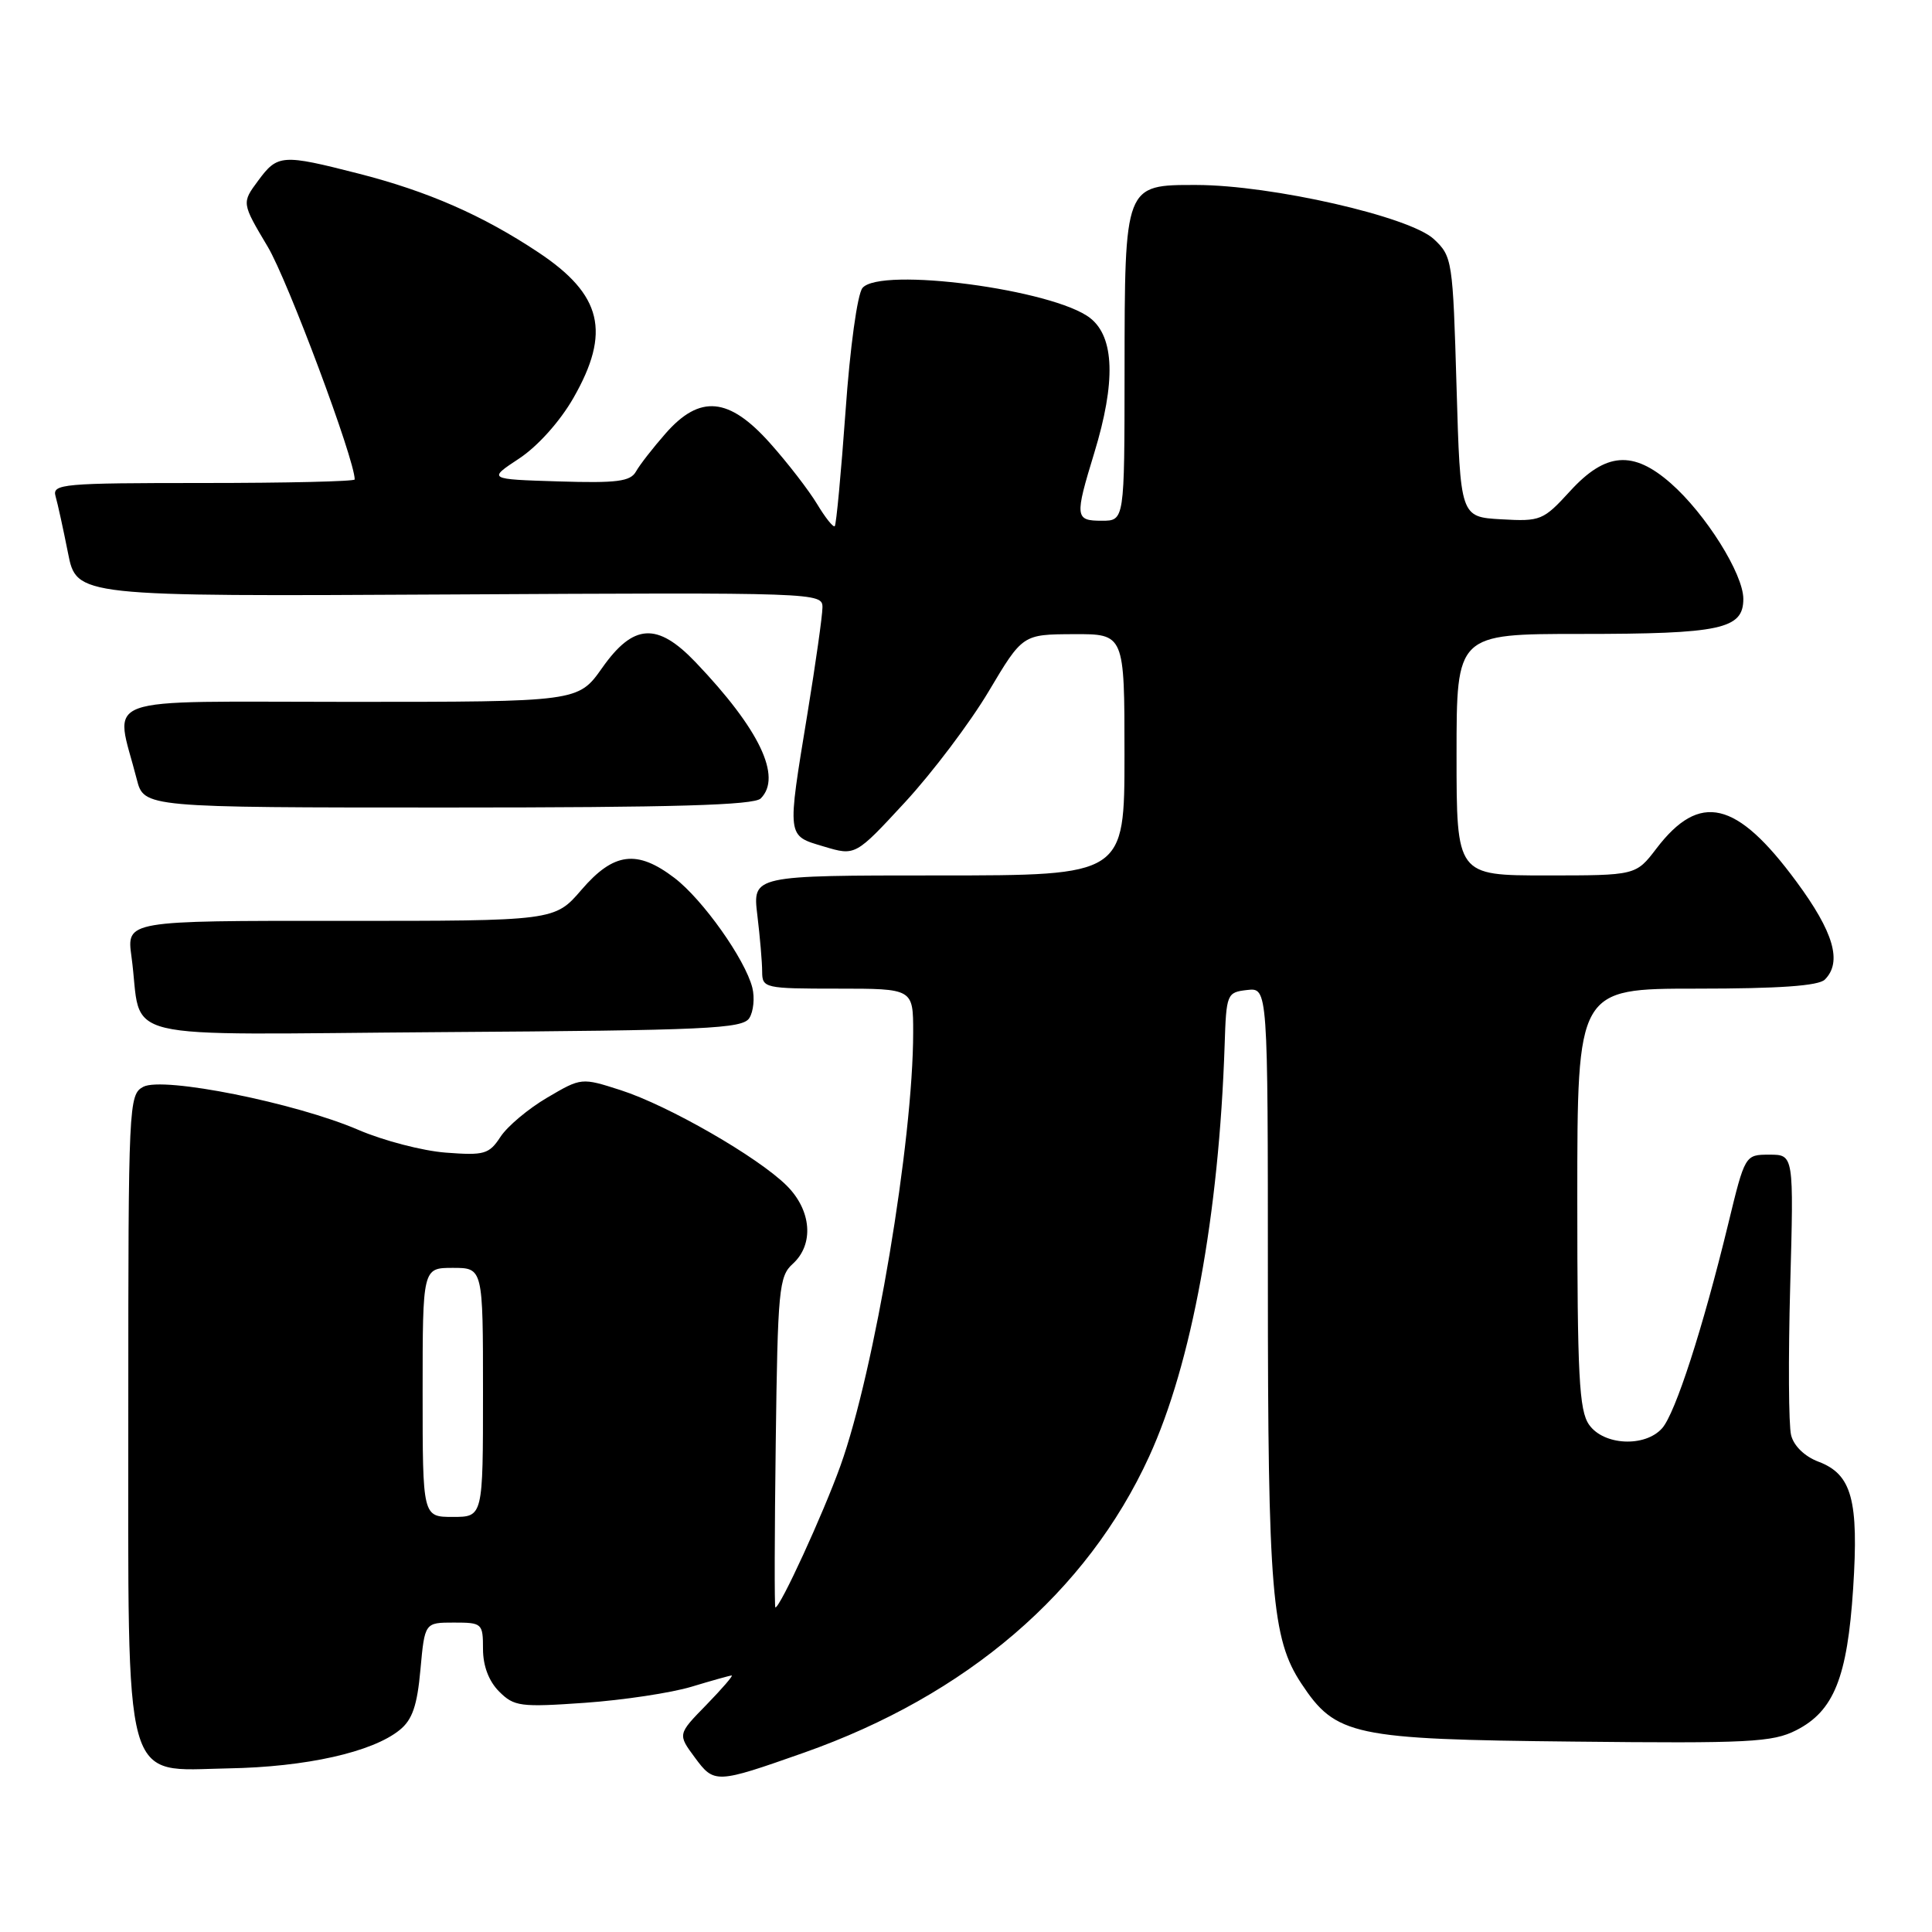 <?xml version="1.0" encoding="UTF-8" standalone="no"?>
<!DOCTYPE svg PUBLIC "-//W3C//DTD SVG 1.1//EN" "http://www.w3.org/Graphics/SVG/1.1/DTD/svg11.dtd" >
<svg xmlns="http://www.w3.org/2000/svg" xmlns:xlink="http://www.w3.org/1999/xlink" version="1.1" viewBox="0 0 256 256">
 <g >
 <path fill="currentColor"
d=" M 106.50 232.25 C 128.09 224.64 144.03 210.98 152.26 193.01 C 157.90 180.71 161.52 160.97 162.27 138.50 C 162.49 131.67 162.57 131.49 165.25 131.18 C 168.00 130.87 168.00 130.87 168.00 169.80 C 168.00 210.96 168.52 217.16 172.43 223.07 C 177.01 229.99 179.22 230.47 208.50 230.77 C 231.75 231.02 234.87 230.86 238.00 229.27 C 242.99 226.74 244.78 222.29 245.55 210.50 C 246.31 198.76 245.38 195.35 240.95 193.68 C 239.13 192.99 237.68 191.59 237.33 190.16 C 237.00 188.86 236.95 179.97 237.21 170.40 C 237.69 153.00 237.69 153.00 234.46 153.00 C 231.22 153.00 231.22 153.00 228.98 162.25 C 225.63 176.03 221.99 187.28 220.24 189.25 C 217.98 191.80 212.49 191.54 210.56 188.78 C 209.24 186.90 209.00 182.30 209.00 158.78 C 209.00 131.00 209.00 131.00 224.80 131.00 C 235.76 131.00 240.97 130.63 241.80 129.80 C 244.13 127.47 242.98 123.51 238.02 116.80 C 230.10 106.05 225.22 104.91 219.48 112.44 C 216.76 116.00 216.76 116.00 204.88 116.00 C 193.00 116.00 193.00 116.00 193.00 100.00 C 193.00 84.00 193.00 84.00 209.43 84.00 C 228.02 84.00 231.00 83.36 231.00 79.36 C 231.00 76.05 226.01 68.09 221.38 64.03 C 216.39 59.65 212.75 59.93 208.06 65.06 C 204.49 68.96 204.15 69.11 198.92 68.81 C 193.50 68.50 193.50 68.50 193.00 51.27 C 192.51 34.49 192.44 33.98 190.00 31.69 C 186.83 28.71 168.52 24.53 158.54 24.51 C 148.99 24.50 149.03 24.38 149.01 49.25 C 149.00 69.00 149.00 69.00 146.00 69.00 C 142.44 69.00 142.39 68.54 145.00 60.00 C 147.86 50.63 147.68 44.68 144.46 42.15 C 139.64 38.36 116.64 35.32 114.28 38.16 C 113.61 38.98 112.63 46.04 112.04 54.47 C 111.45 62.66 110.81 69.52 110.61 69.72 C 110.41 69.92 109.36 68.60 108.27 66.79 C 107.18 64.98 104.39 61.36 102.06 58.75 C 96.60 52.61 92.74 52.25 88.19 57.44 C 86.53 59.33 84.76 61.60 84.27 62.48 C 83.53 63.80 81.76 64.03 74.00 63.79 C 64.63 63.50 64.63 63.50 68.80 60.75 C 71.25 59.13 74.20 55.84 75.97 52.75 C 80.98 44.01 79.79 39.05 71.32 33.43 C 63.93 28.52 56.69 25.35 47.50 23.00 C 37.37 20.41 36.78 20.45 34.20 23.95 C 32.02 26.89 32.02 26.89 35.48 32.70 C 38.13 37.15 47.00 60.88 47.00 63.53 C 47.00 63.79 37.97 64.00 26.93 64.00 C 8.30 64.00 6.90 64.12 7.36 65.75 C 7.64 66.71 8.38 70.10 9.01 73.27 C 10.15 79.04 10.15 79.04 59.57 78.77 C 108.43 78.50 109.00 78.52 108.98 80.50 C 108.97 81.60 108.08 87.90 107.00 94.50 C 104.27 111.15 104.22 110.69 109.17 112.17 C 113.34 113.42 113.34 113.42 119.92 106.30 C 123.54 102.38 128.53 95.77 131.00 91.62 C 135.50 84.06 135.50 84.06 142.25 84.03 C 149.00 84.00 149.00 84.00 149.00 100.00 C 149.00 116.00 149.00 116.00 124.36 116.00 C 99.72 116.00 99.72 116.00 100.35 121.25 C 100.70 124.14 100.99 127.51 100.99 128.75 C 101.00 130.93 101.30 131.00 111.00 131.00 C 121.00 131.00 121.00 131.00 121.00 136.78 C 121.00 151.13 115.88 181.65 111.36 194.23 C 109.06 200.63 103.38 213.00 102.74 213.00 C 102.61 213.00 102.63 203.16 102.79 191.12 C 103.05 170.85 103.22 169.11 105.04 167.47 C 107.89 164.89 107.54 160.39 104.25 157.11 C 100.45 153.32 88.56 146.49 82.27 144.46 C 77.04 142.78 77.04 142.78 72.51 145.44 C 70.02 146.90 67.24 149.23 66.32 150.63 C 64.81 152.94 64.18 153.12 59.08 152.73 C 56.01 152.50 50.80 151.14 47.50 149.72 C 39.20 146.14 21.59 142.61 18.98 144.01 C 17.06 145.04 17.00 146.25 17.00 186.29 C 17.00 237.71 16.14 234.58 30.24 234.32 C 40.56 234.14 49.33 232.17 52.95 229.24 C 54.64 227.88 55.28 226.01 55.71 221.23 C 56.28 215.00 56.28 215.00 60.14 215.00 C 63.88 215.00 64.00 215.10 64.00 218.50 C 64.00 220.74 64.77 222.77 66.14 224.14 C 68.12 226.12 68.94 226.23 77.52 225.63 C 82.60 225.27 88.95 224.31 91.63 223.50 C 94.31 222.69 96.70 222.02 96.95 222.01 C 97.20 222.00 95.69 223.75 93.60 225.90 C 89.79 229.80 89.79 229.80 92.07 232.88 C 94.64 236.36 94.86 236.35 106.50 232.25 Z  M 99.29 134.90 C 99.84 134.03 100.02 132.22 99.69 130.88 C 98.74 127.12 93.12 119.19 89.37 116.33 C 84.41 112.55 81.32 112.94 77.06 117.89 C 73.50 122.03 73.50 122.03 45.14 122.02 C 16.77 122.00 16.77 122.00 17.42 126.75 C 19.00 138.27 14.02 137.06 58.72 136.76 C 93.67 136.53 98.40 136.31 99.29 134.90 Z  M 100.80 105.80 C 103.66 102.94 100.63 96.61 92.17 87.75 C 87.09 82.43 83.93 82.62 79.79 88.50 C 76.61 93.00 76.61 93.00 46.23 93.00 C 12.21 93.00 15.23 91.90 18.12 103.25 C 19.08 107.00 19.08 107.00 59.34 107.00 C 89.32 107.00 99.91 106.69 100.80 105.80 Z  M 56.00 184.50 C 56.00 168.00 56.00 168.00 60.00 168.00 C 64.00 168.00 64.00 168.00 64.00 184.50 C 64.00 201.00 64.00 201.00 60.00 201.00 C 56.00 201.00 56.00 201.00 56.00 184.50 Z "/>
</g>
</svg>